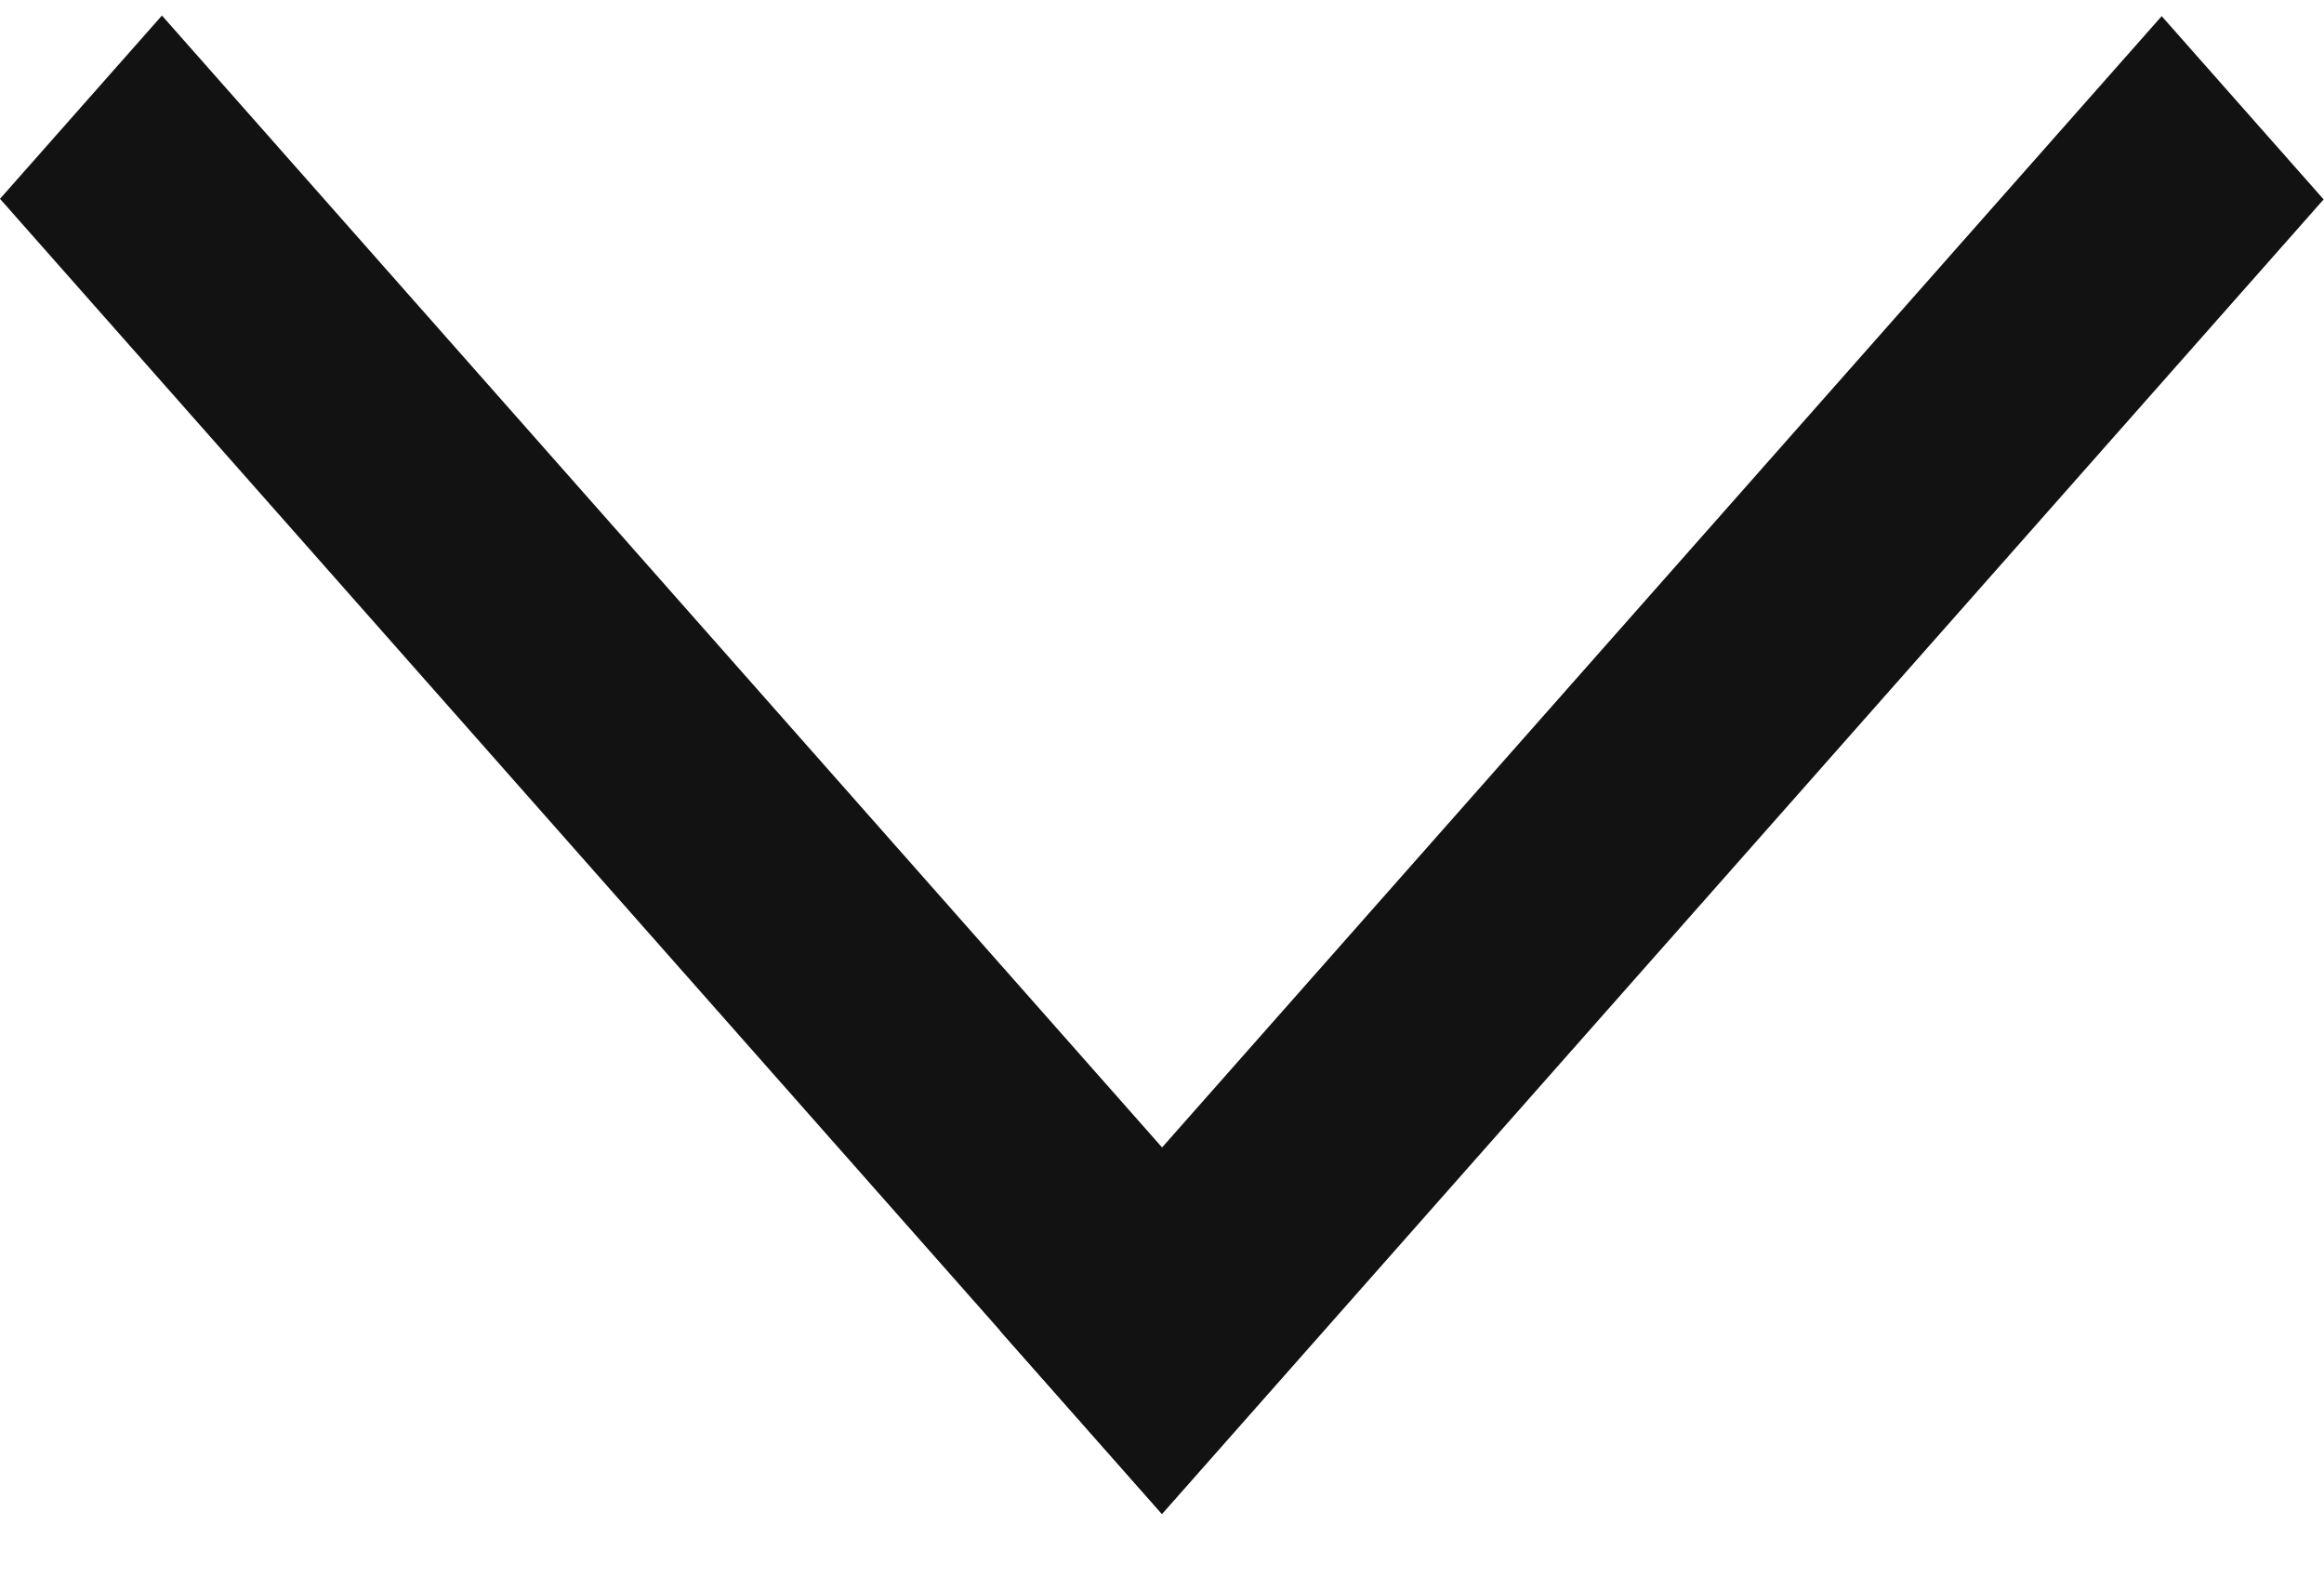 <svg width="19" height="13" viewBox="0 0 19 13" fill="none" xmlns="http://www.w3.org/2000/svg">
<line y1="-1" x2="14.346" y2="-1" transform="matrix(0.662 0.749 -0.662 0.749 0 1.625)" stroke="#121212" stroke-width="2"/>
<line y1="-1" x2="14.346" y2="-1" transform="matrix(0.662 -0.749 0.662 0.749 9.5 12.375)" stroke="#121212" stroke-width="2"/>
</svg>
